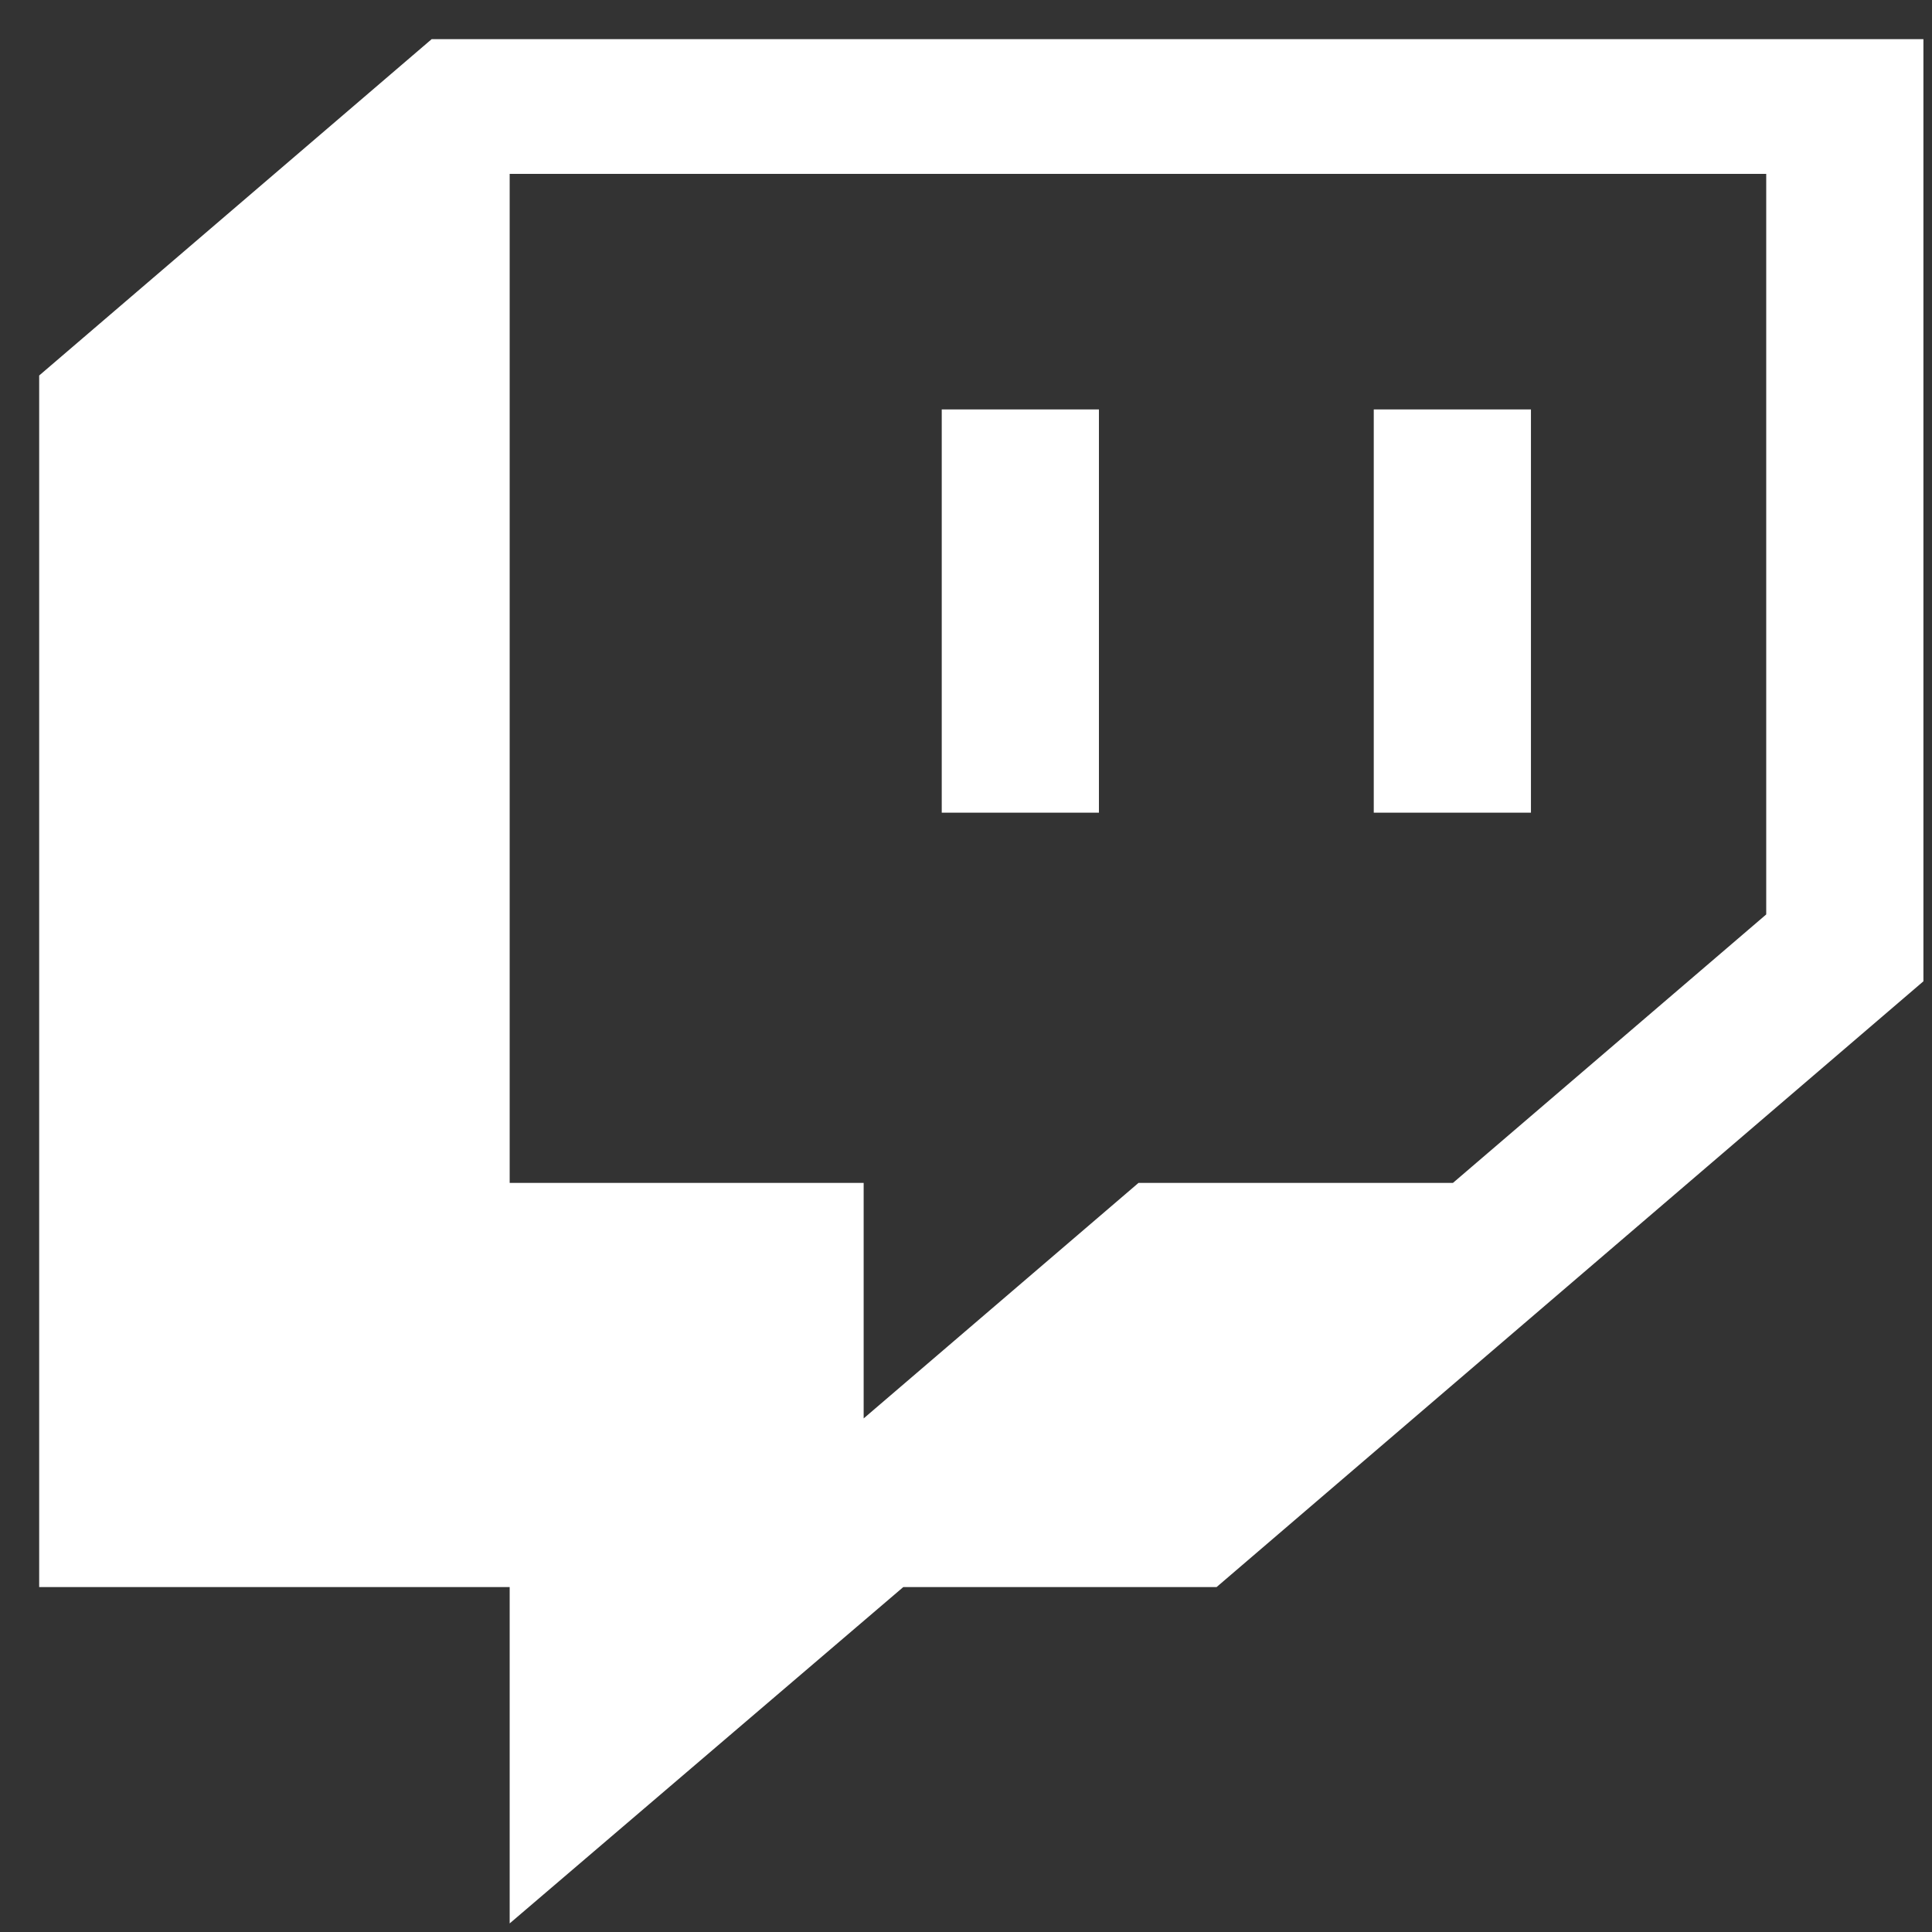 <svg width="36" height="36" viewBox="0 0 36 36" fill="none" xmlns="http://www.w3.org/2000/svg">
<rect x="0" y="0" width="36" height="36" fill="#333333" stroke="none"/>
<path d="M17.548 7.629H20.477V15.143H17.548M25.598 7.629H28.527V15.143H25.598M8.043 0.73L0.73 6.997V29.573H9.497V35.84L16.831 29.573H22.669L35.84 18.285V0.73M32.911 17.039L27.073 22.042H21.214L16.093 26.43V22.042H9.497V3.24H32.911V17.039Z" fill="white"/>
</svg>
